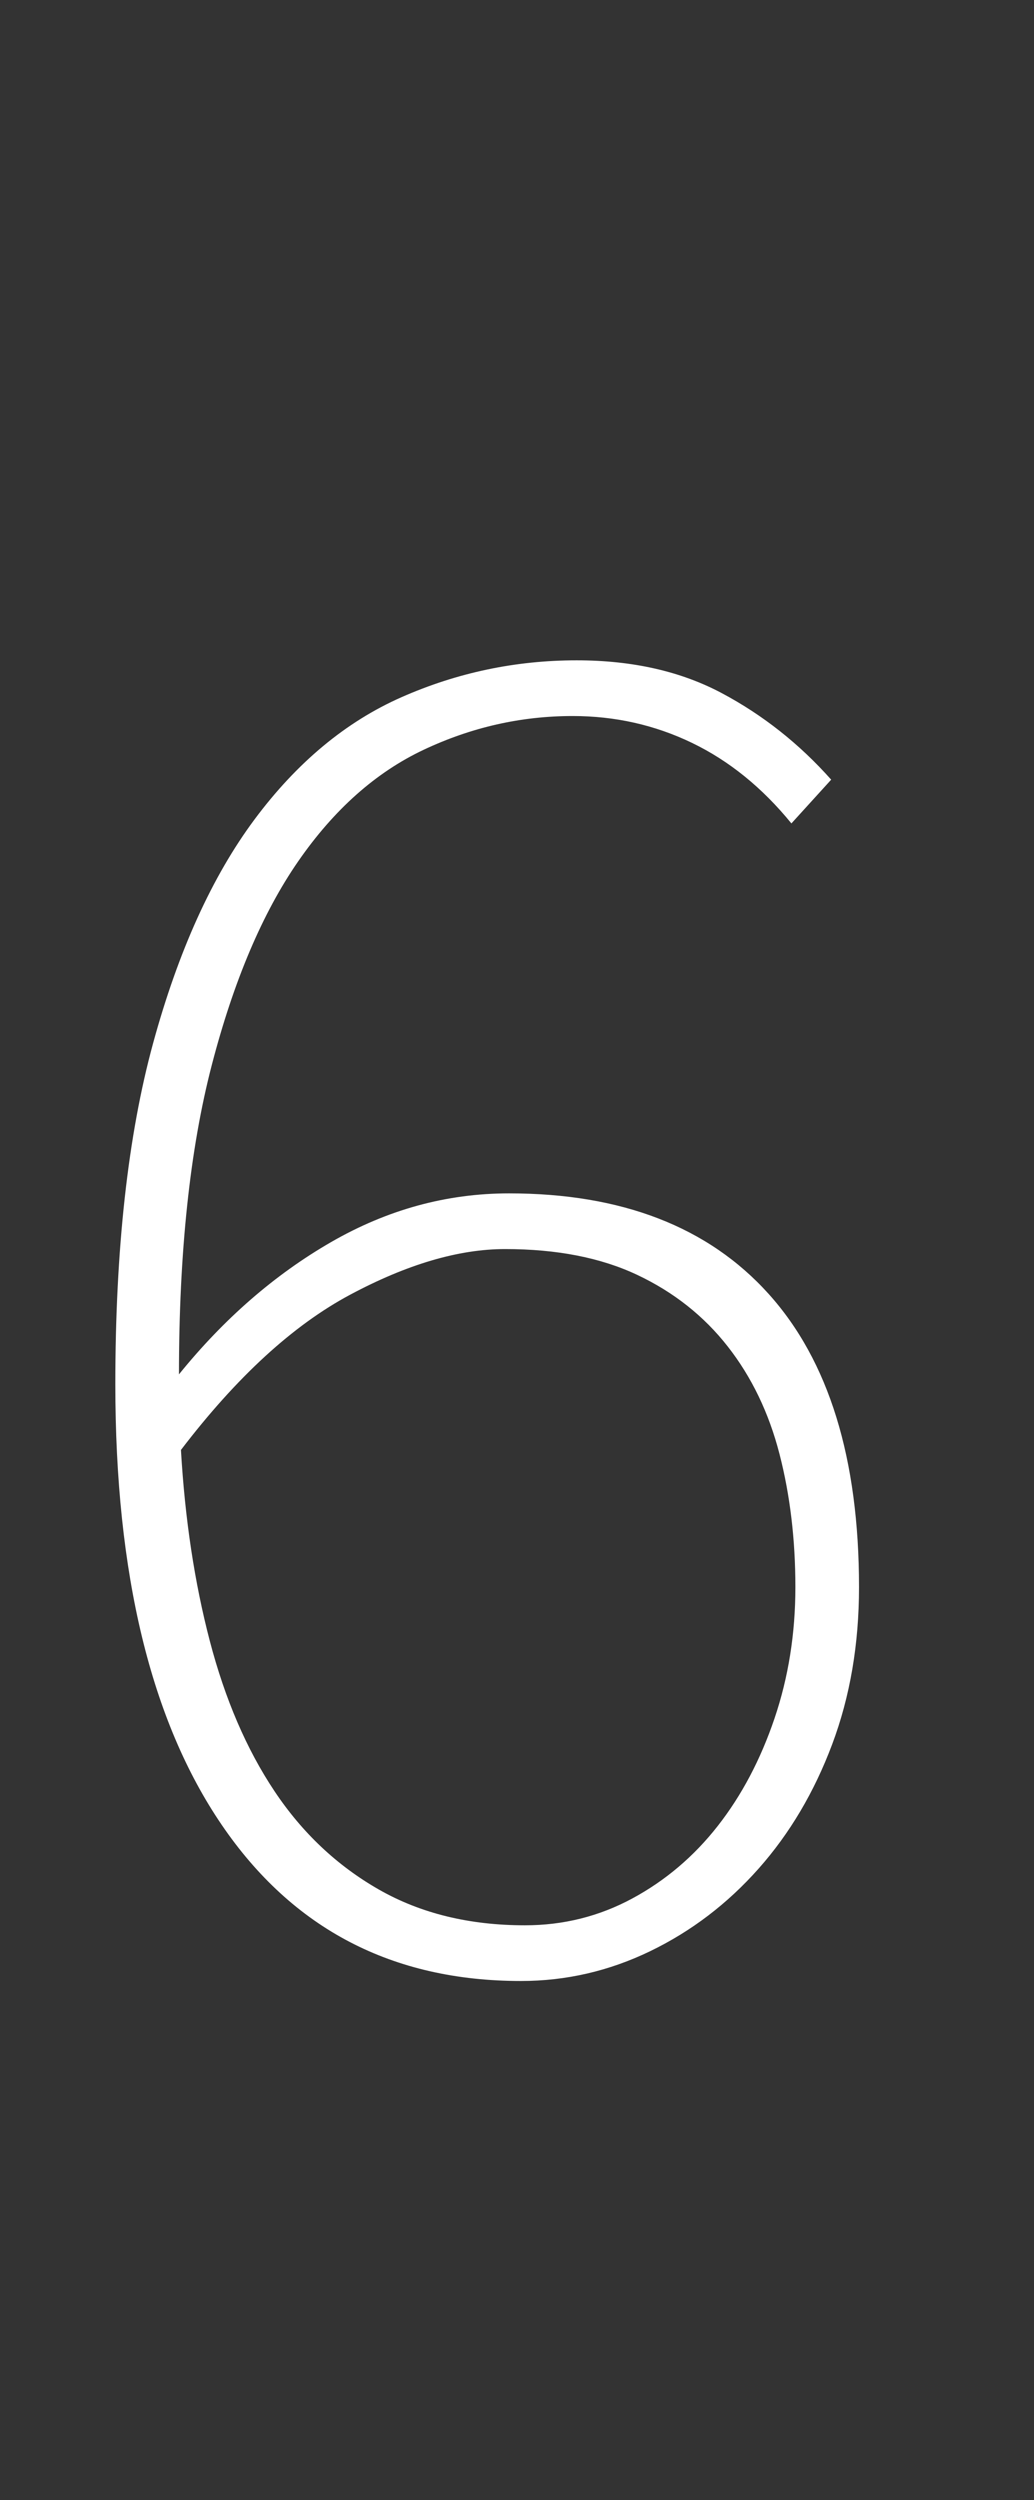 <?xml version="1.0" standalone="no"?><!-- Generator: Gravit.io --><svg xmlns="http://www.w3.org/2000/svg" xmlns:xlink="http://www.w3.org/1999/xlink" style="isolation:isolate" viewBox="0 0 26 62.85" width="26" height="62.85"><rect x="0" y="0" width="26" height="62.85" fill="#333333" stroke="none"/><defs><clipPath id="_clipPath_ROECXEPvbwbCou4XVRPIR0ikSByzE5AK"><rect width="26" height="62.85"/></clipPath></defs><g clip-path="url(#_clipPath_ROECXEPvbwbCou4XVRPIR0ikSByzE5AK)"><path d=" M 13.2 48.4 L 13.2 48.4 L 13.2 48.4 Q 14.65 48.4 15.9 47.725 L 15.9 47.725 L 15.9 47.725 Q 17.15 47.05 18.05 45.9 L 18.05 45.9 L 18.05 45.9 Q 18.95 44.75 19.475 43.2 L 19.475 43.2 L 19.475 43.2 Q 20 41.65 20 39.9 L 20 39.9 L 20 39.9 Q 20 38.1 19.6 36.55 L 19.6 36.55 L 19.6 36.55 Q 19.2 35 18.3 33.85 L 18.3 33.85 L 18.3 33.85 Q 17.4 32.7 16.025 32.05 L 16.025 32.05 L 16.025 32.05 Q 14.65 31.4 12.7 31.4 L 12.7 31.4 L 12.7 31.4 Q 10.95 31.4 8.8 32.55 L 8.8 32.55 L 8.8 32.55 Q 6.65 33.7 4.55 36.45 L 4.55 36.45 L 4.55 36.45 Q 4.7 39.05 5.275 41.25 L 5.275 41.25 L 5.275 41.25 Q 5.85 43.45 6.9 45.025 L 6.9 45.025 L 6.9 45.025 Q 7.95 46.6 9.525 47.5 L 9.525 47.5 L 9.525 47.5 Q 11.1 48.4 13.2 48.4 Z  M 20.9 19.6 L 19.9 20.7 L 19.9 20.7 Q 18.8 19.35 17.4 18.675 L 17.4 18.675 L 17.4 18.675 Q 16 18 14.4 18 L 14.4 18 L 14.4 18 Q 12.45 18 10.65 18.85 L 10.65 18.85 L 10.65 18.85 Q 8.85 19.7 7.5 21.65 L 7.5 21.65 L 7.5 21.65 Q 6.15 23.6 5.325 26.775 L 5.325 26.775 L 5.325 26.775 Q 4.5 29.95 4.5 34.55 L 4.5 34.55 L 4.5 34.55 Q 6.2 32.45 8.325 31.225 L 8.325 31.225 L 8.325 31.225 Q 10.45 30 12.8 30 L 12.8 30 L 12.8 30 Q 17.05 30 19.325 32.525 L 19.325 32.525 L 19.325 32.525 Q 21.6 35.05 21.6 39.9 L 21.6 39.9 L 21.6 39.9 Q 21.6 42.05 20.925 43.85 L 20.925 43.85 L 20.925 43.85 Q 20.25 45.65 19.075 46.975 L 19.075 46.975 L 19.075 46.975 Q 17.9 48.3 16.35 49.05 L 16.35 49.05 L 16.35 49.05 Q 14.8 49.8 13.1 49.8 L 13.1 49.8 L 13.1 49.8 Q 8.25 49.8 5.575 45.875 L 5.575 45.875 L 5.575 45.875 Q 2.9 41.95 2.9 34.8 L 2.9 34.8 L 2.9 34.8 Q 2.9 29.7 3.85 26.225 L 3.85 26.225 L 3.85 26.225 Q 4.8 22.75 6.4 20.6 L 6.4 20.6 L 6.4 20.6 Q 8 18.45 10.1 17.525 L 10.1 17.525 L 10.1 17.525 Q 12.2 16.6 14.5 16.6 L 14.5 16.6 L 14.5 16.6 Q 16.6 16.6 18.15 17.425 L 18.15 17.425 L 18.15 17.425 Q 19.7 18.25 20.9 19.6 L 20.9 19.6 Z " fill-rule="evenodd" fill="rgb(255,255,255)"/></g></svg>